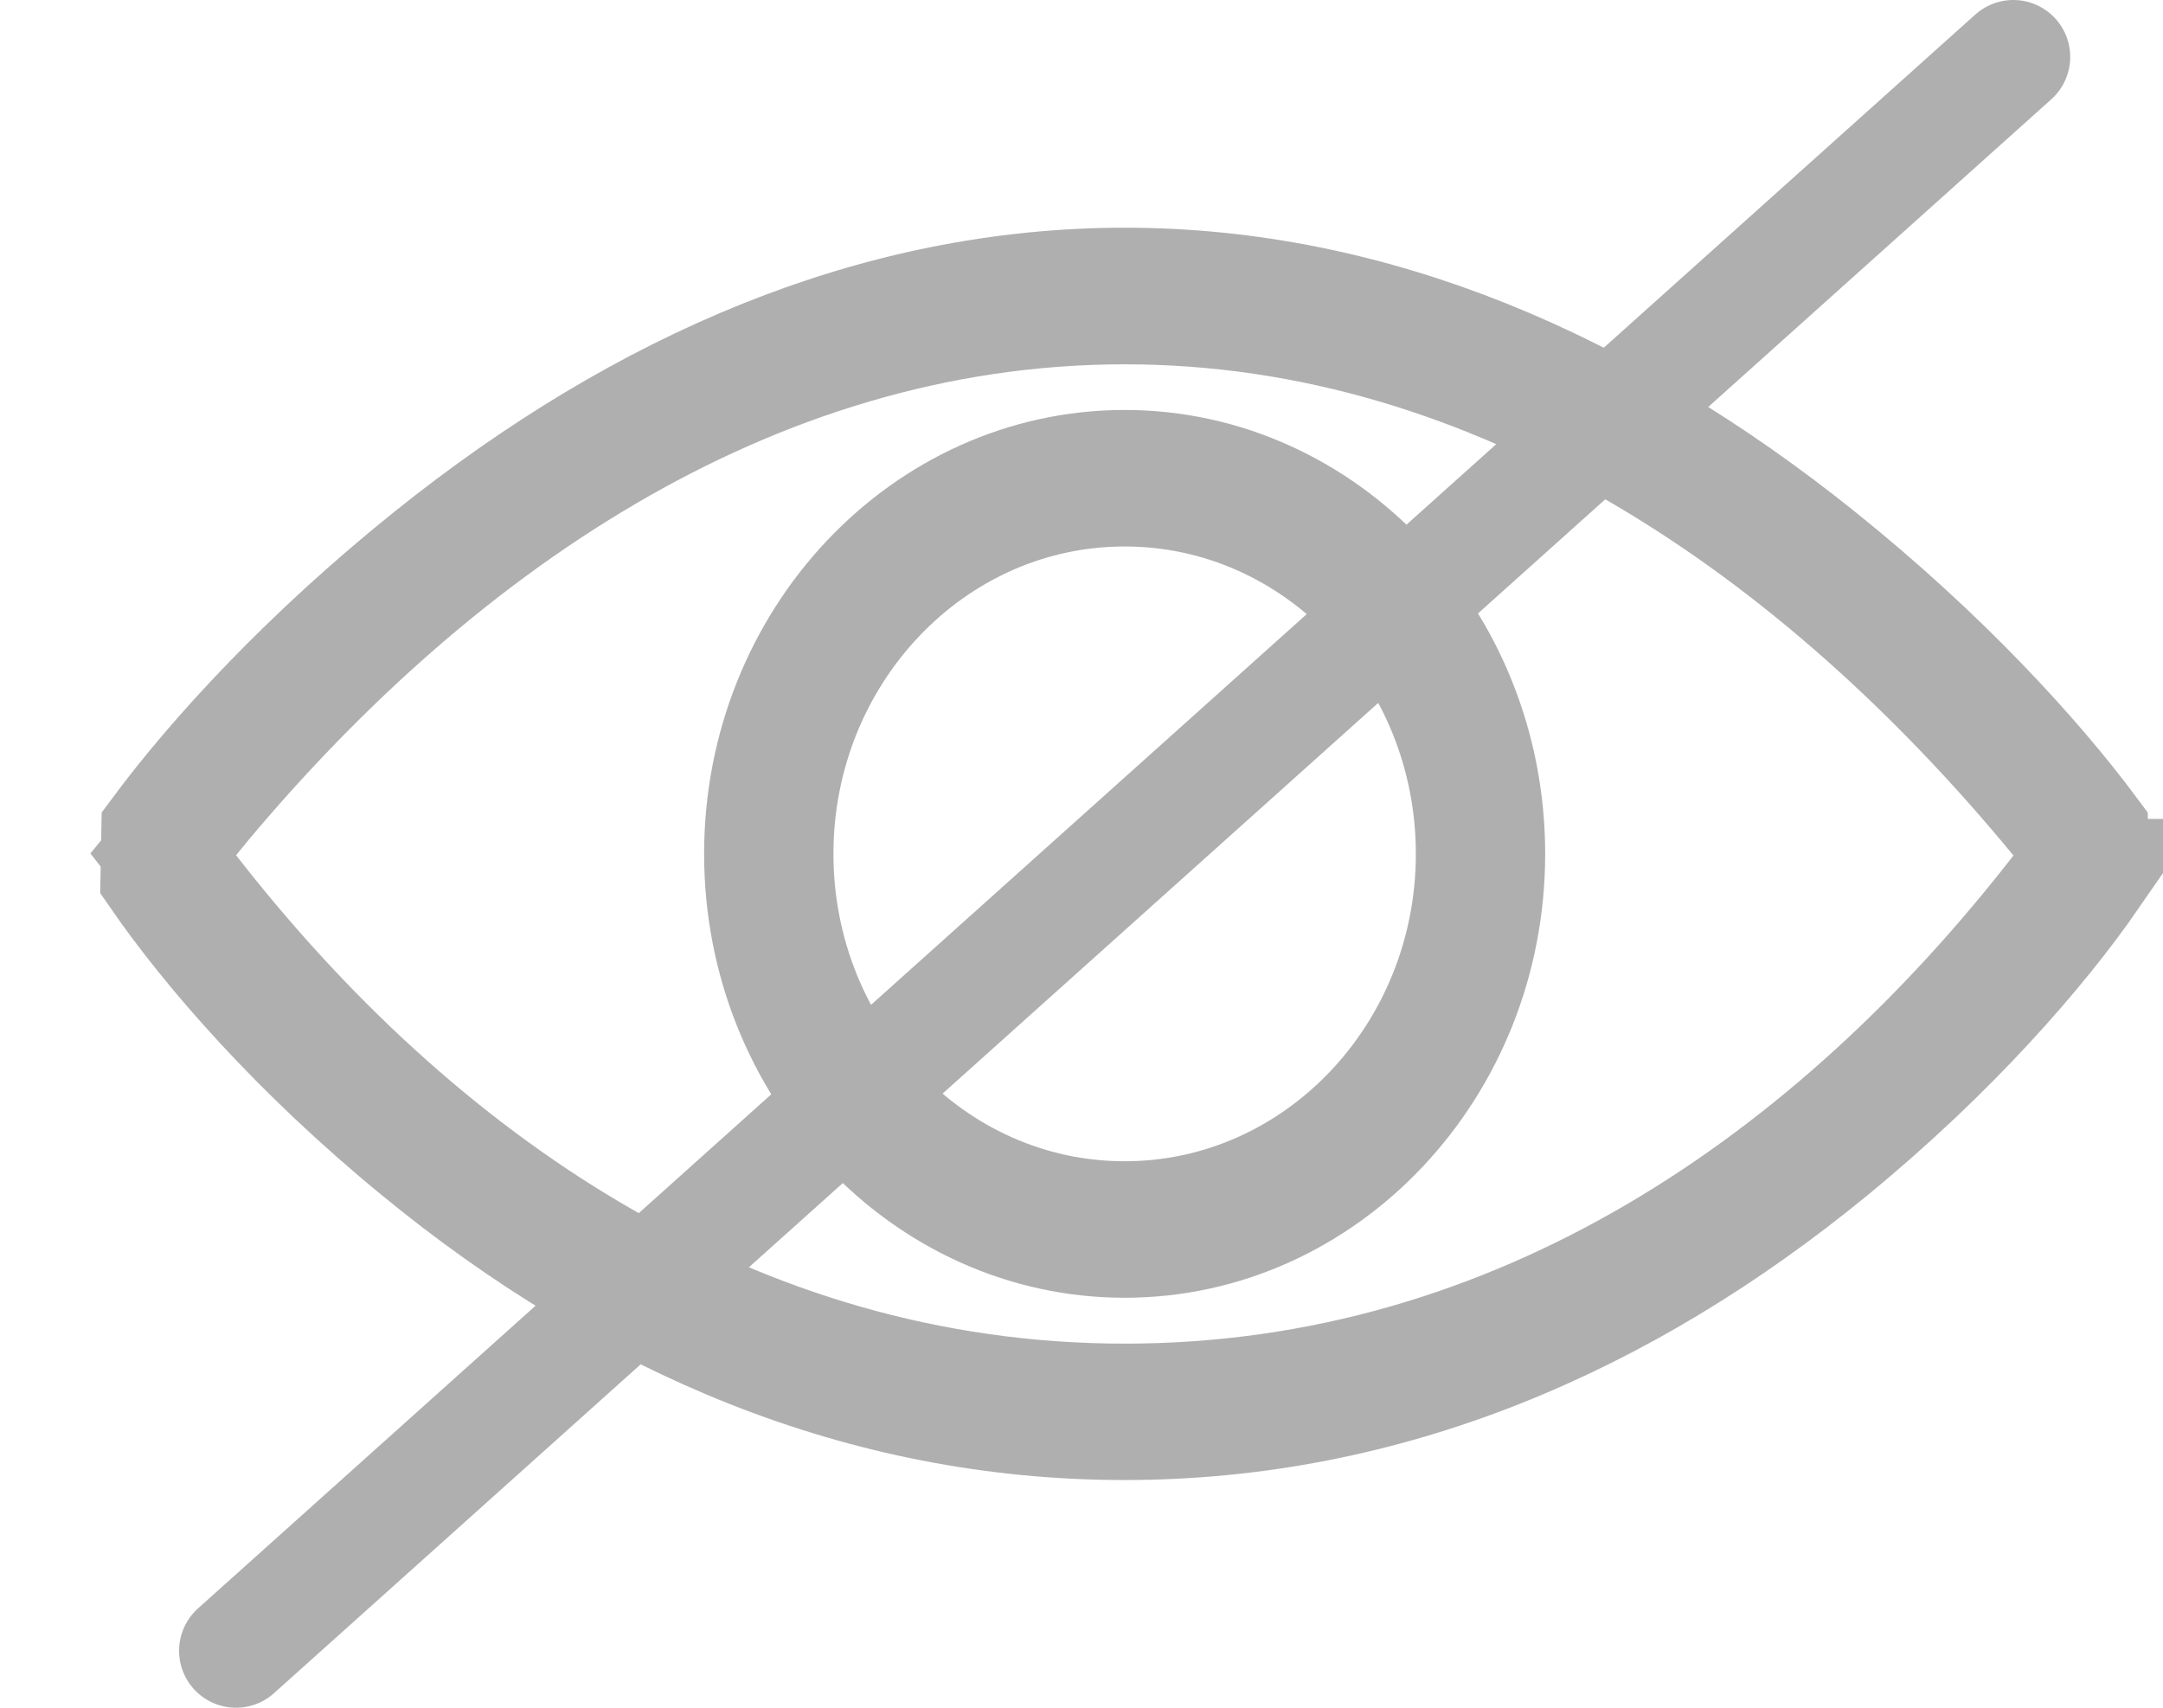 <svg width="19" height="15" xmlns="http://www.w3.org/2000/svg"><g stroke="#AFAFAF" fill="none" fill-rule="evenodd"><path d="M9.879 10.899c1.755 0 3.194-1.52 3.194-3.399 0-1.88-1.44-3.399-3.194-3.399-1.755 0-3.194 1.52-3.194 3.399 0 1.88 1.44 3.399 3.194 3.399zm0-6.599c1.693 0 3.058 1.441 3.058 3.2 0 1.759-1.365 3.2-3.058 3.2-1.693 0-3.058-1.441-3.058-3.2 0-1.759 1.365-3.2 3.058-3.2zm8.497 3.393l-.007-.387c-.494-.664-1.307-1.555-2.392-2.425C14.112 3.386 12.06 2.5 9.88 2.5s-4.233.886-6.098 2.381c-1.085.87-1.898 1.76-2.392 2.425l-.007.387c.456.66 1.23 1.552 2.29 2.42C5.497 11.611 7.576 12.5 9.878 12.5s4.38-.889 6.208-2.387c1.058-.868 1.833-1.76 2.29-2.42zm-16.69-.499C3.766 4.662 6.576 2.7 9.88 2.7c3.295 0 6.106 1.964 8.192 4.496l.255.308-.245.316c-1.96 2.526-4.737 4.482-8.202 4.482-3.455 0-6.236-1.957-8.2-4.482l-.246-.316.253-.309z" fill="#AFAFAF"/><path d="M2.073 14.5L17.685.5" stroke-linecap="round"/></g></svg>
